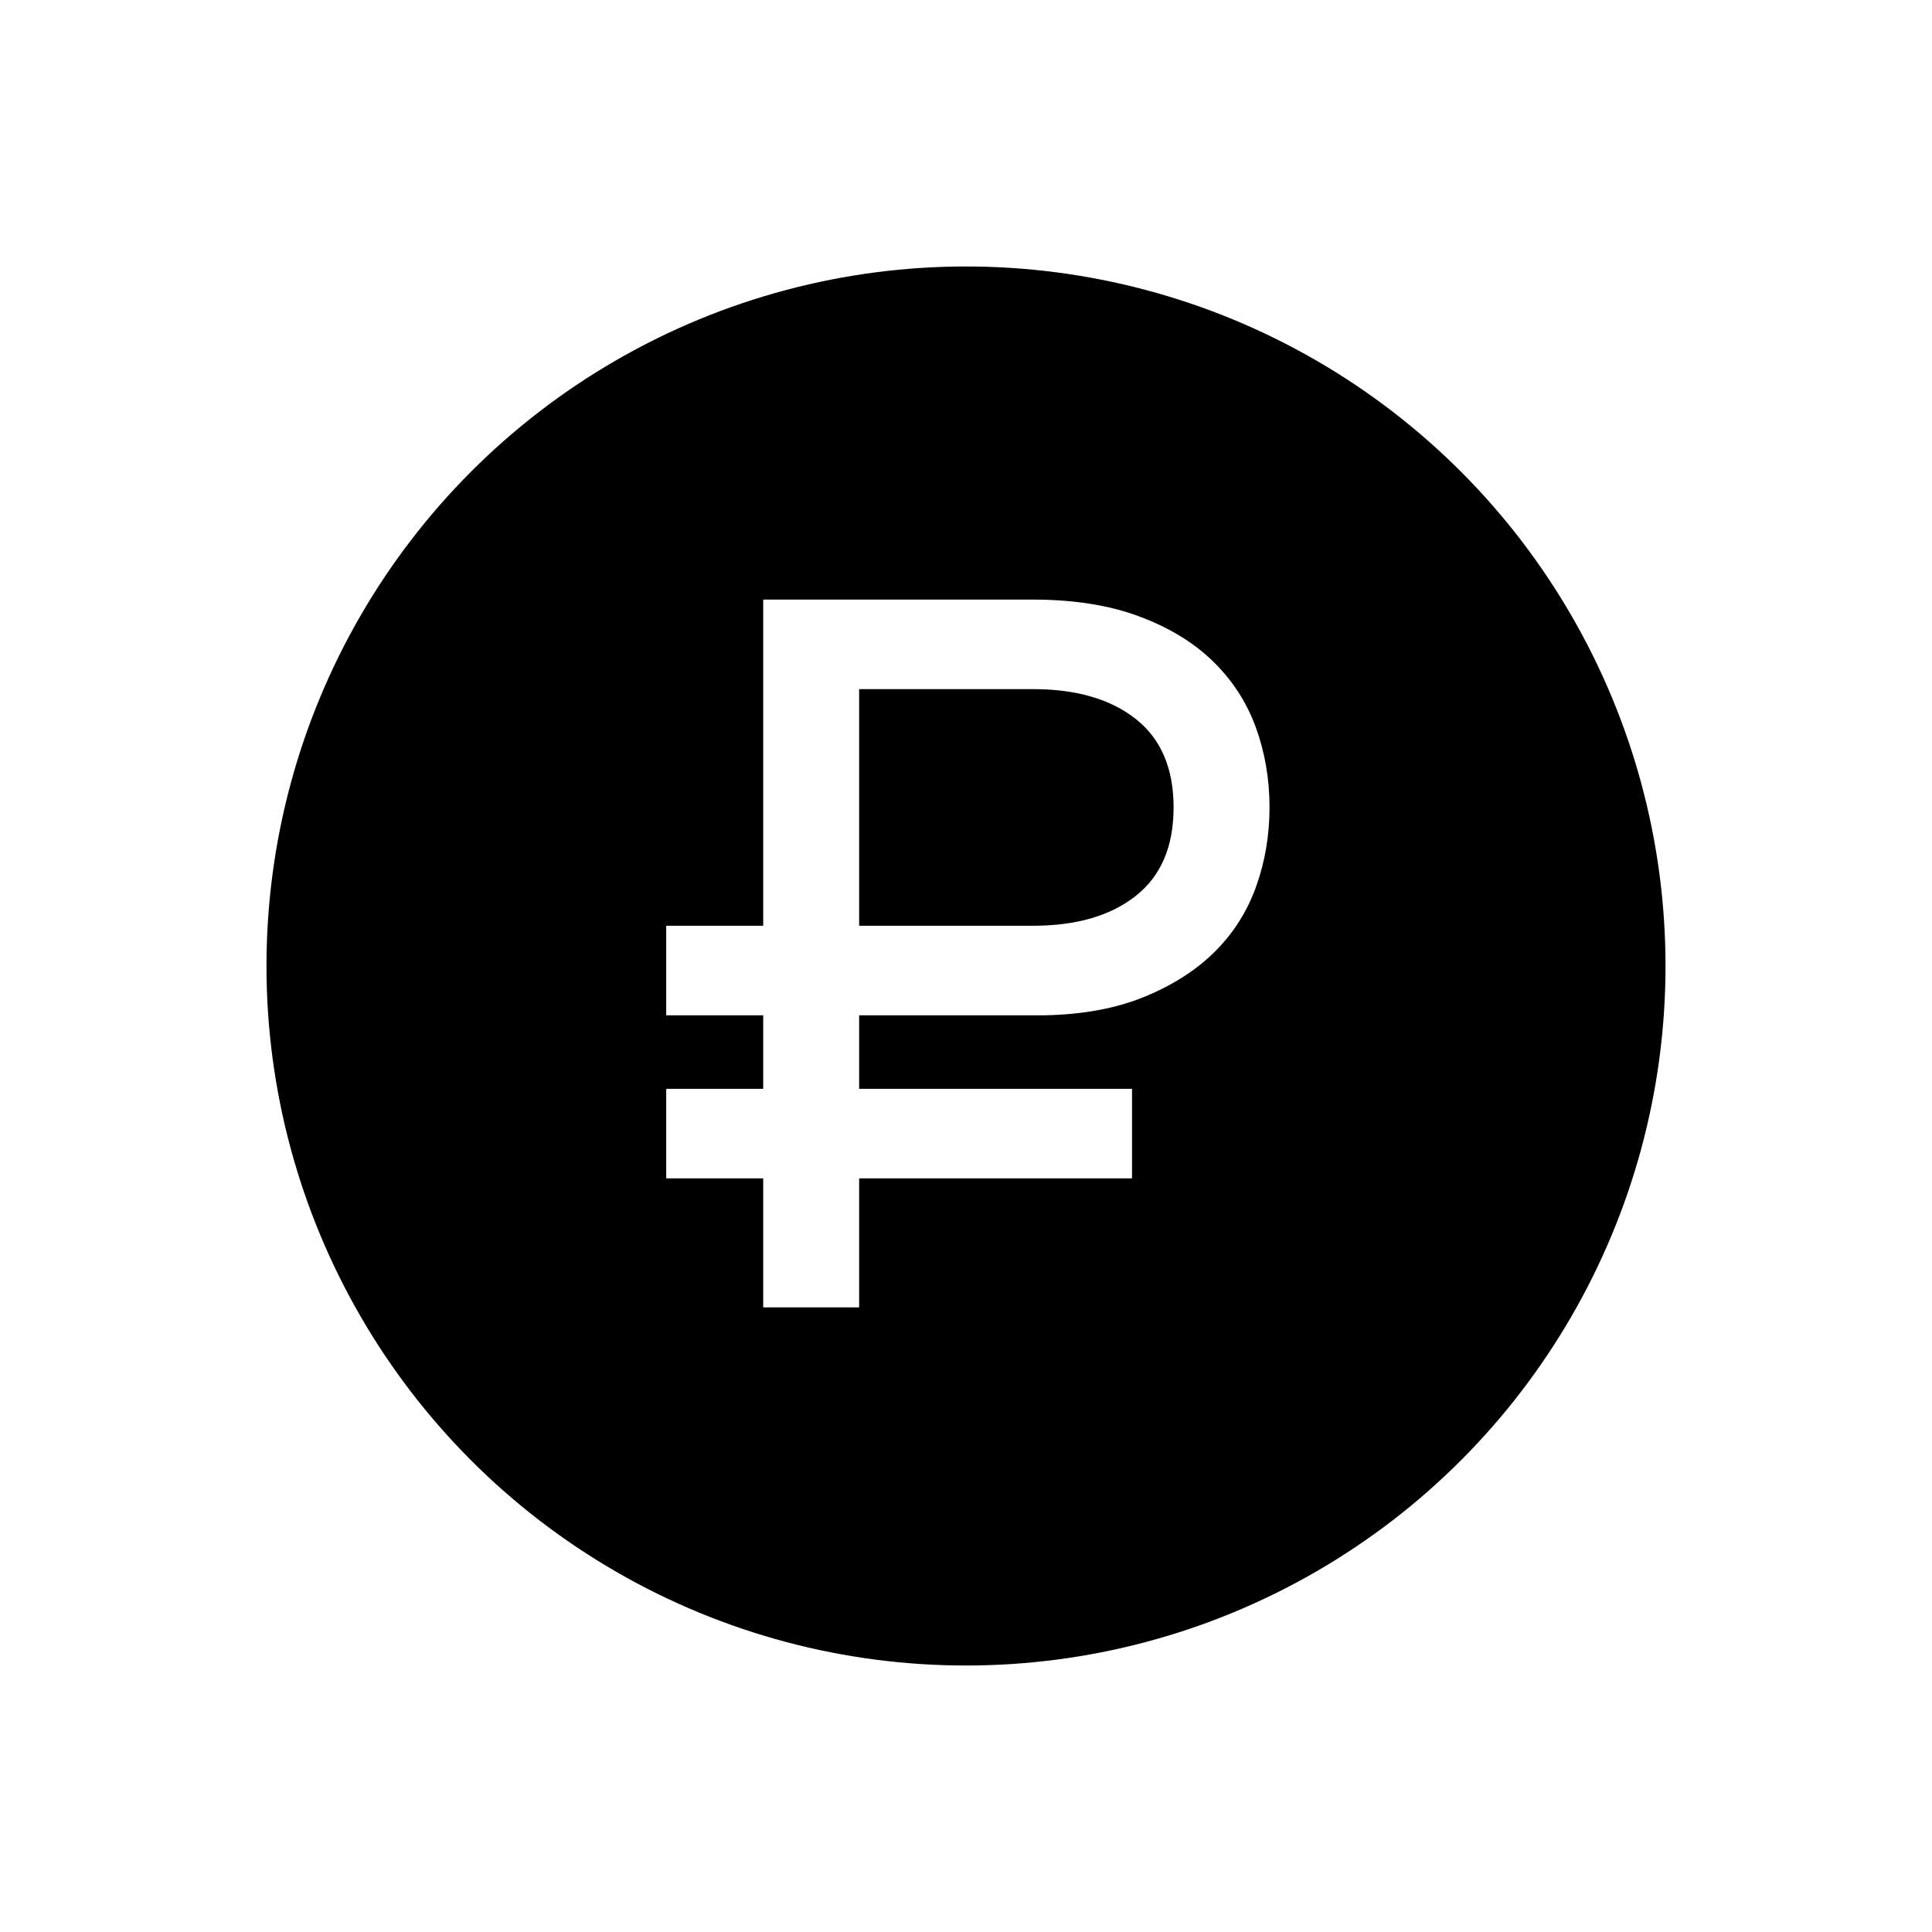 <?xml version="1.0" encoding="UTF-8"?>
<svg width="29px" height="29px" viewBox="0 0 29 29" version="1.1" xmlns="http://www.w3.org/2000/svg" xmlns:xlink="http://www.w3.org/1999/xlink">
    <!-- Generator: Sketch 49 (51002) - http://www.bohemiancoding.com/sketch -->
    <title>cost_icon</title>
    <desc>Created with Sketch.</desc>
    <defs>
        <filter x="-0.4%" y="-0.7%" width="100.8%" height="101.5%" filterUnits="objectBoundingBox" id="filter-1">
            <feOffset dx="0" dy="0" in="SourceAlpha" result="shadowOffsetOuter1"></feOffset>
            <feGaussianBlur stdDeviation="2" in="shadowOffsetOuter1" result="shadowBlurOuter1"></feGaussianBlur>
            <feColorMatrix values="0 0 0 0 0   0 0 0 0 0   0 0 0 0 0  0 0 0 0.3 0" type="matrix" in="shadowBlurOuter1" result="shadowMatrixOuter1"></feColorMatrix>
            <feMerge>
                <feMergeNode in="shadowMatrixOuter1"></feMergeNode>
                <feMergeNode in="SourceGraphic"></feMergeNode>
            </feMerge>
        </filter>
    </defs>
    <g id="Page-1" stroke="none" stroke-width="1" fill="none" fill-rule="evenodd">
        <g id="Calc-Presets-Copy" transform="translate(-188, -481)">
            <g id="Group-Copy-2" filter="url(#filter-1)" transform="translate(0, 50)">
                <g id="Group-9" transform="translate(40, 175)">
                    <g id="Group-11">
                        <g id="Group-5">
                            <g id="Group-2">
                                <g id="cost_icon" transform="translate(152, 260)">
                                    <circle id="Oval" fill="#000000" cx="10.5" cy="10.5" r="10.5"></circle>
                                    <path d="M7.456,12.344 L7.456,11.24 L6,11.24 L6,9.896 L7.456,9.896 L7.456,5 L11.504,5 C12.112,5 12.64,5.083 13.088,5.248 C13.536,5.413 13.907,5.637 14.2,5.92 C14.493,6.203 14.709,6.533 14.848,6.912 C14.987,7.291 15.056,7.693 15.056,8.12 C15.056,8.536 14.989,8.931 14.856,9.304 C14.723,9.677 14.517,10.003 14.24,10.28 C13.963,10.557 13.611,10.784 13.184,10.96 C12.757,11.136 12.256,11.229 11.68,11.24 L8.896,11.24 L8.896,12.344 L12.992,12.344 L12.992,13.688 L8.896,13.688 L8.896,15.624 L7.456,15.624 L7.456,13.688 L6,13.688 L6,12.344 L7.456,12.344 Z M13.616,8.12 C13.616,7.533 13.427,7.091 13.048,6.792 C12.669,6.493 12.155,6.344 11.504,6.344 L8.896,6.344 L8.896,9.896 L11.504,9.896 C12.155,9.896 12.669,9.747 13.048,9.448 C13.427,9.149 13.616,8.707 13.616,8.12 Z" id="₽" fill="#FFFFFF"></path>
                                </g>
                            </g>
                        </g>
                    </g>
                </g>
            </g>
        </g>
    </g>
</svg>
